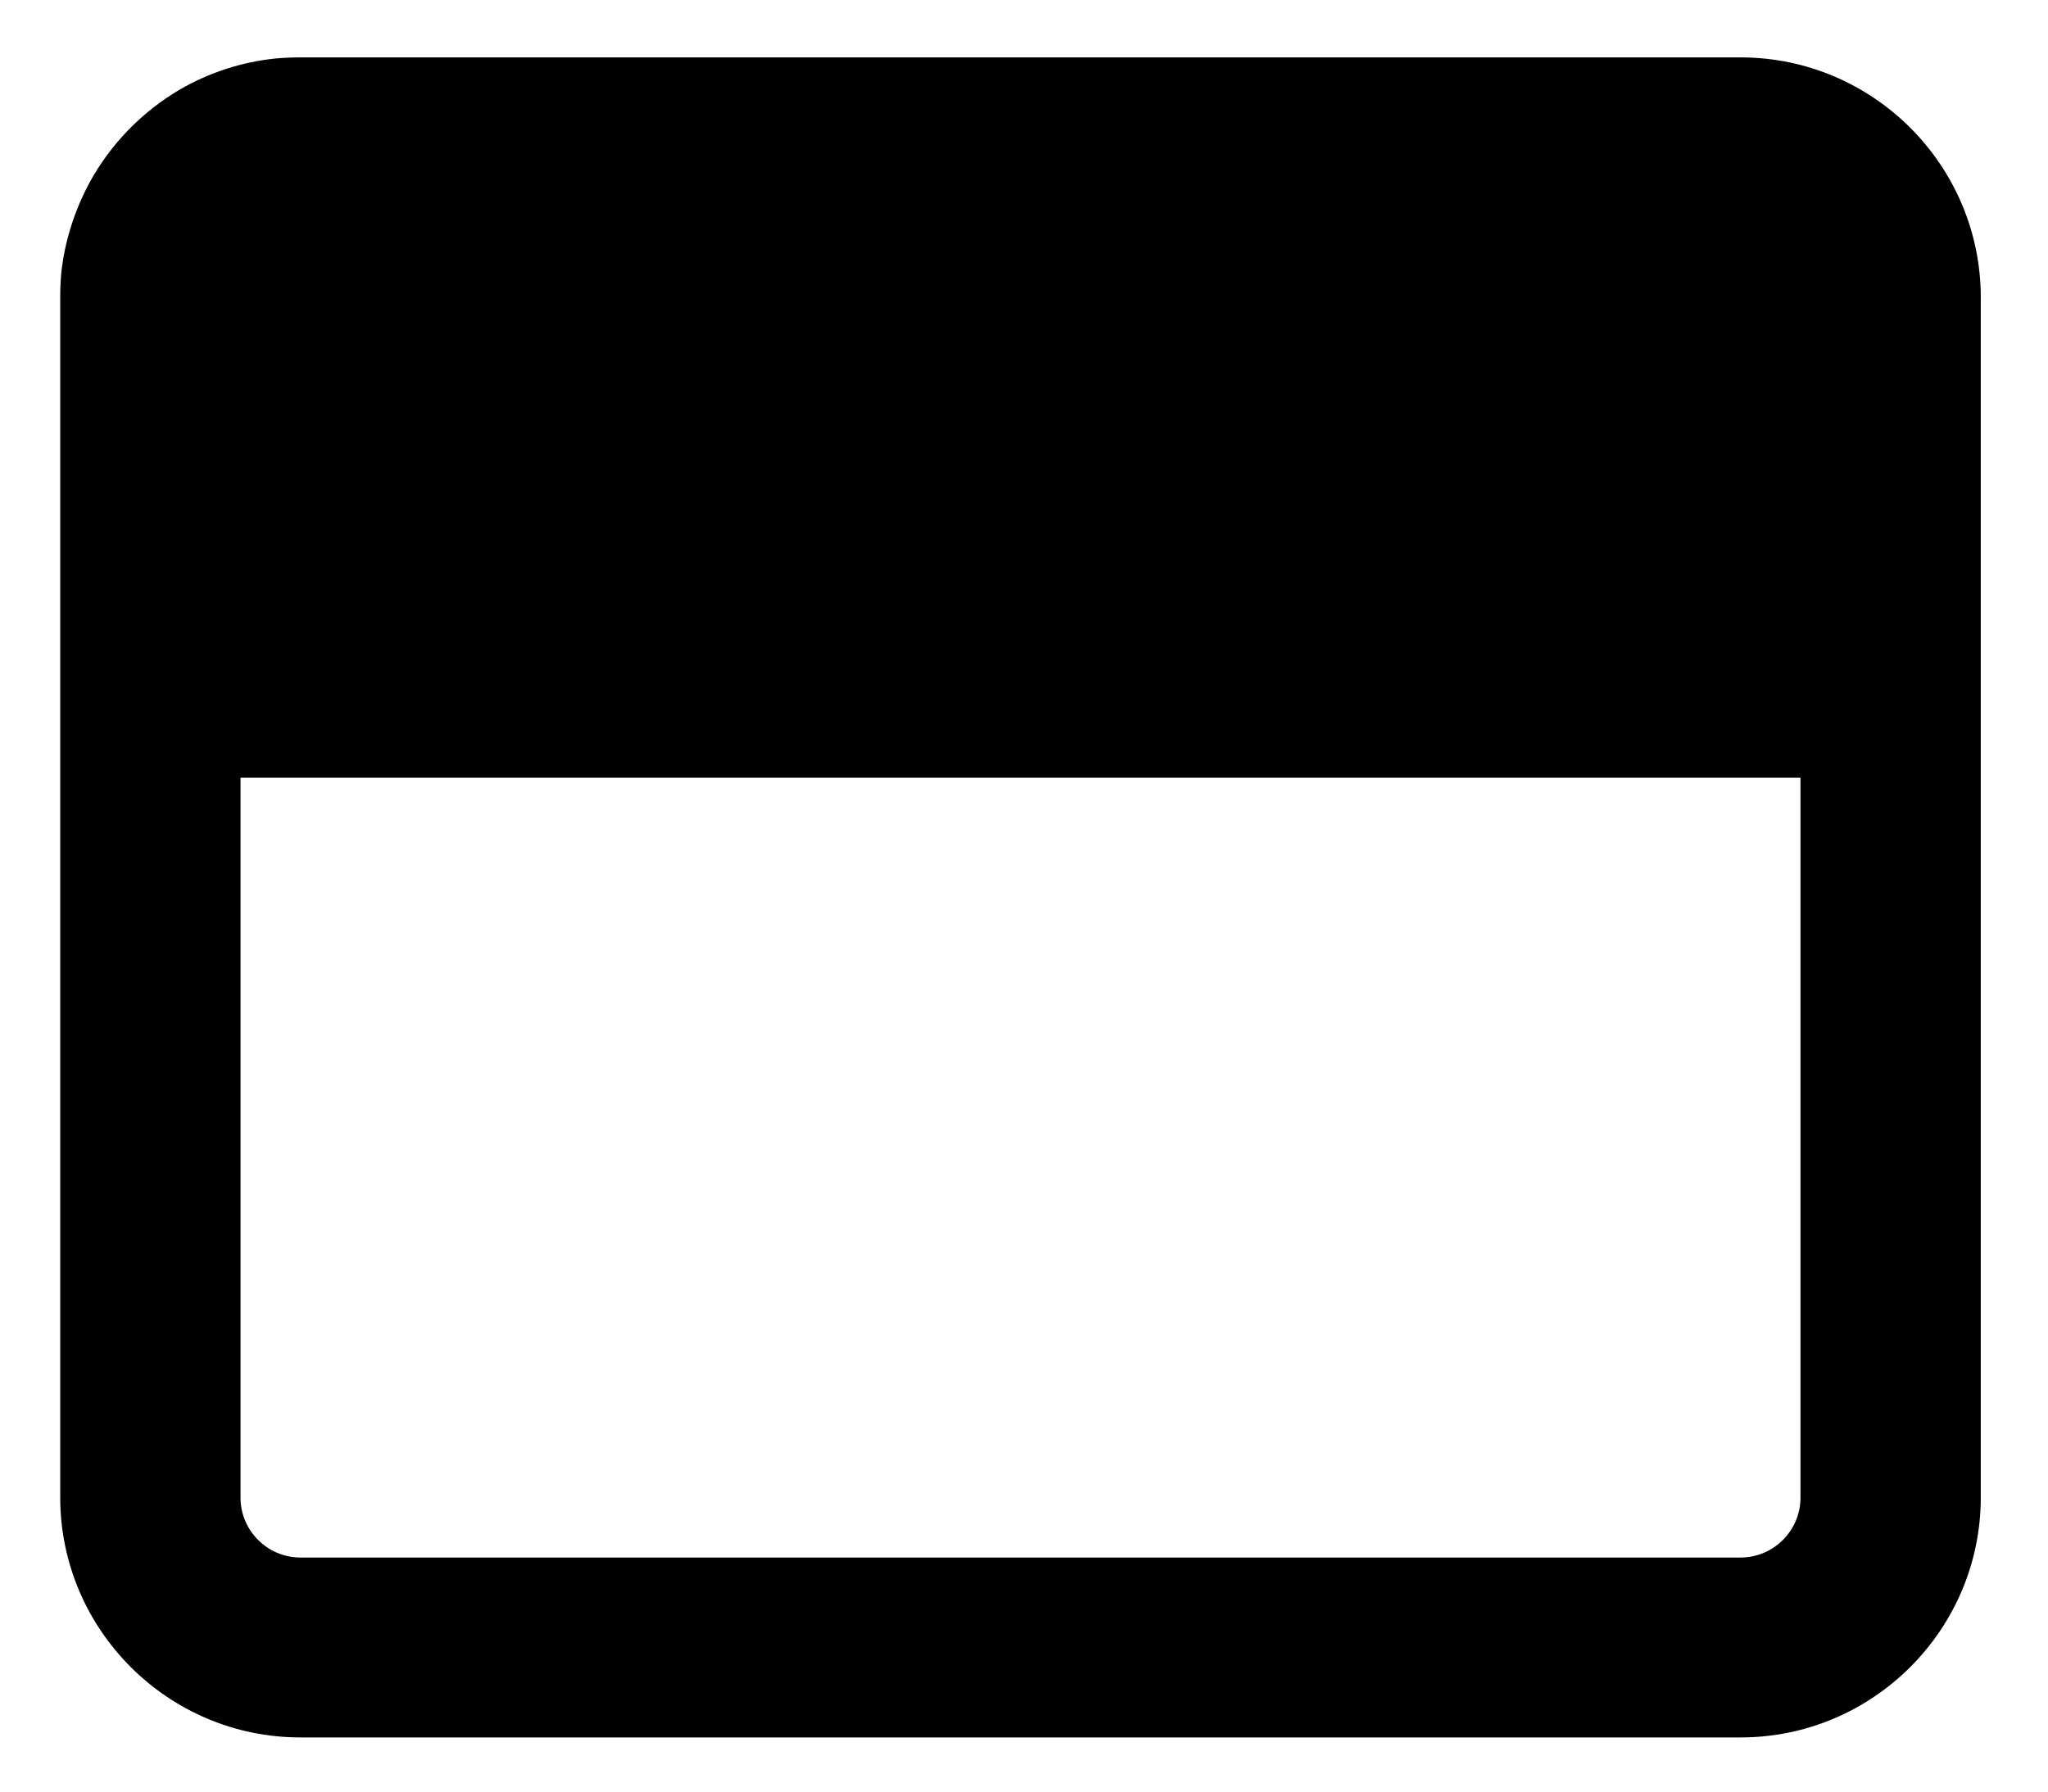 <svg xmlns="http://www.w3.org/2000/svg" viewBox="0 0 585 512"><path d="M17.5,78c-0.2,2.3-0.3,4.6-0.3,7v137.1v205.7c0,37.8,30.8,68.6,68.6,68.6h411.4c37.8,0,68.6-30.8,68.6-68.6V222.2V85 c0-37.8-30.8-68.6-68.6-68.6H85.8c-2.4,0-4.7,0.1-7,0.3c-9.9,1-19.1,4.1-27.3,8.8c-10.9,6.4-19.9,15.6-26,26.8 C21.3,60.2,18.5,68.8,17.5,78z M68.6,222.2h445.7v205.7c0,9.4-7.7,17.1-17.1,17.1H85.8c-9.4,0-17.1-7.7-17.1-17.1V222.2z"/></svg>
